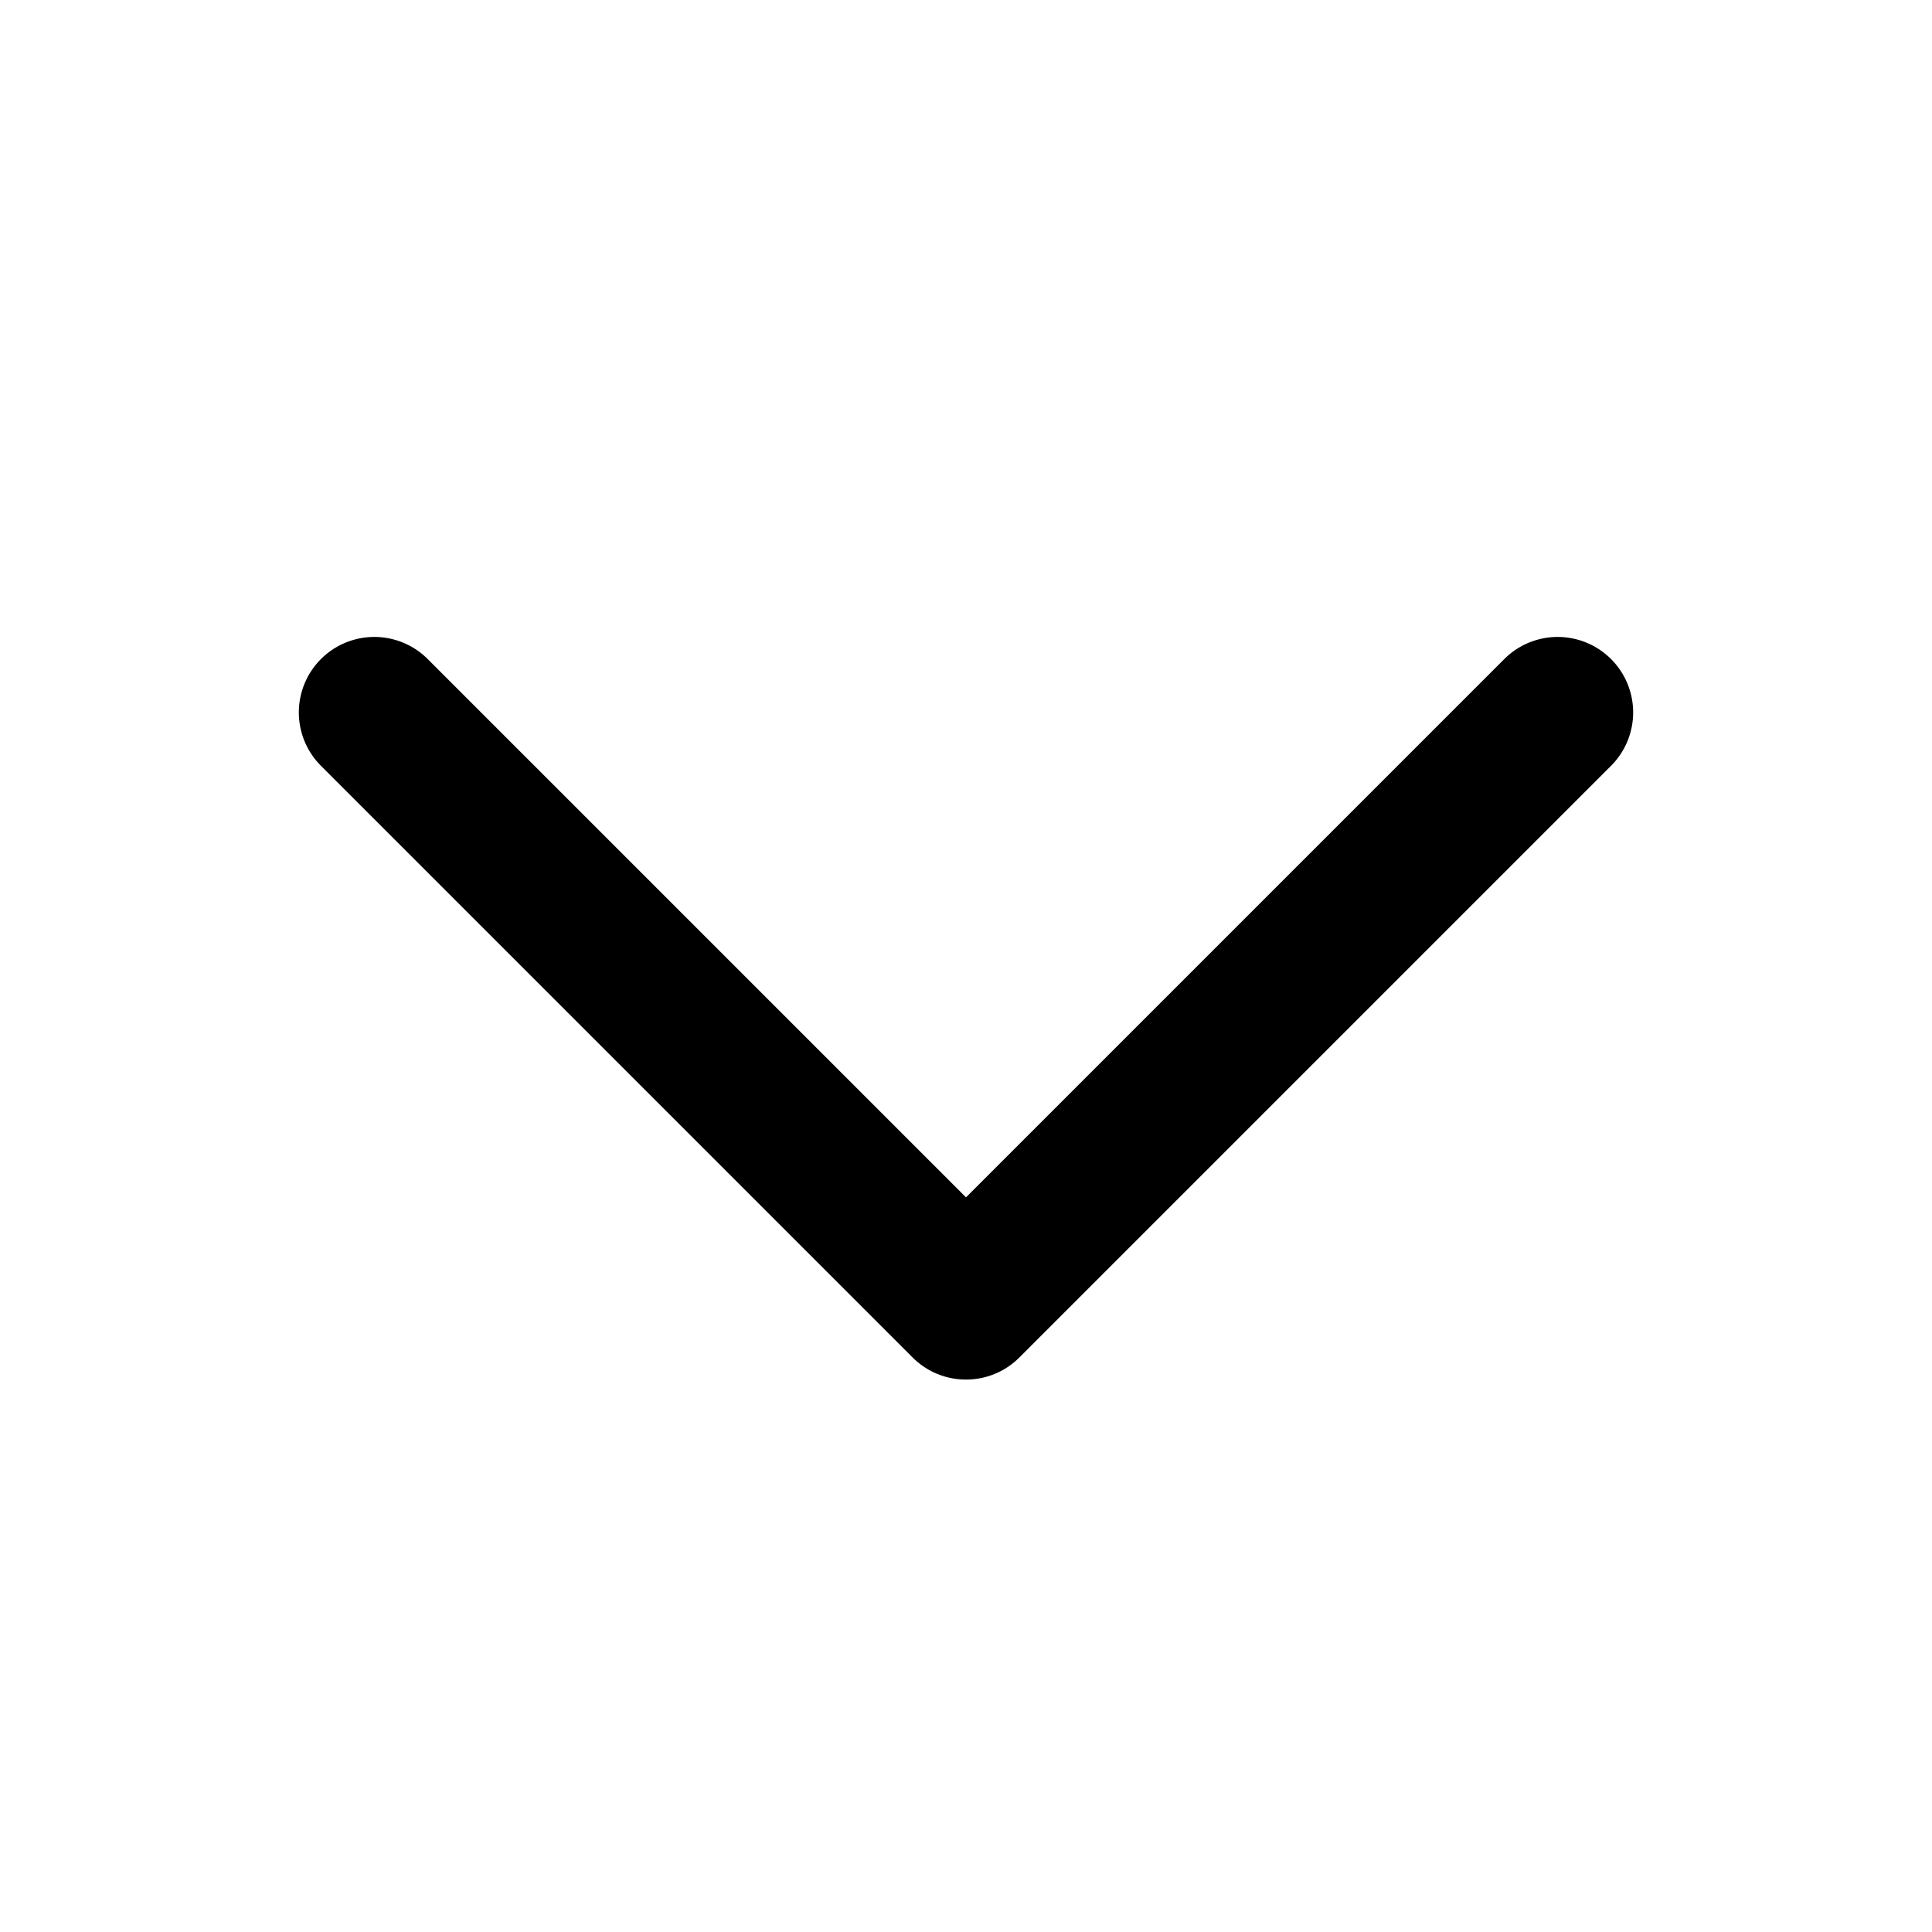 <svg xmlns:xlink="http://www.w3.org/1999/xlink" xmlns='http://www.w3.org/2000/svg' width="16" height="16" style=''><rect id='backgroundrect' width='100%' height='100%' x='0' y='0' fill='none' stroke='none'/> <g class='currentLayer' style=''><title>Layer 1</title><g fill='%23000000' fill-rule='evenodd' id='svg_1' class='' fill-opacity='1'> <path fill='%23000000' d='M8 9.916L3.542 5.458a.625.625 0 1 0-.884.884l4.9 4.9c.244.244.64.244.884 0l4.9-4.9a.625.625 0 0 0-.884-.884L8 9.916z' id='svg_2' fill-opacity='1'/> </g></g></svg>
